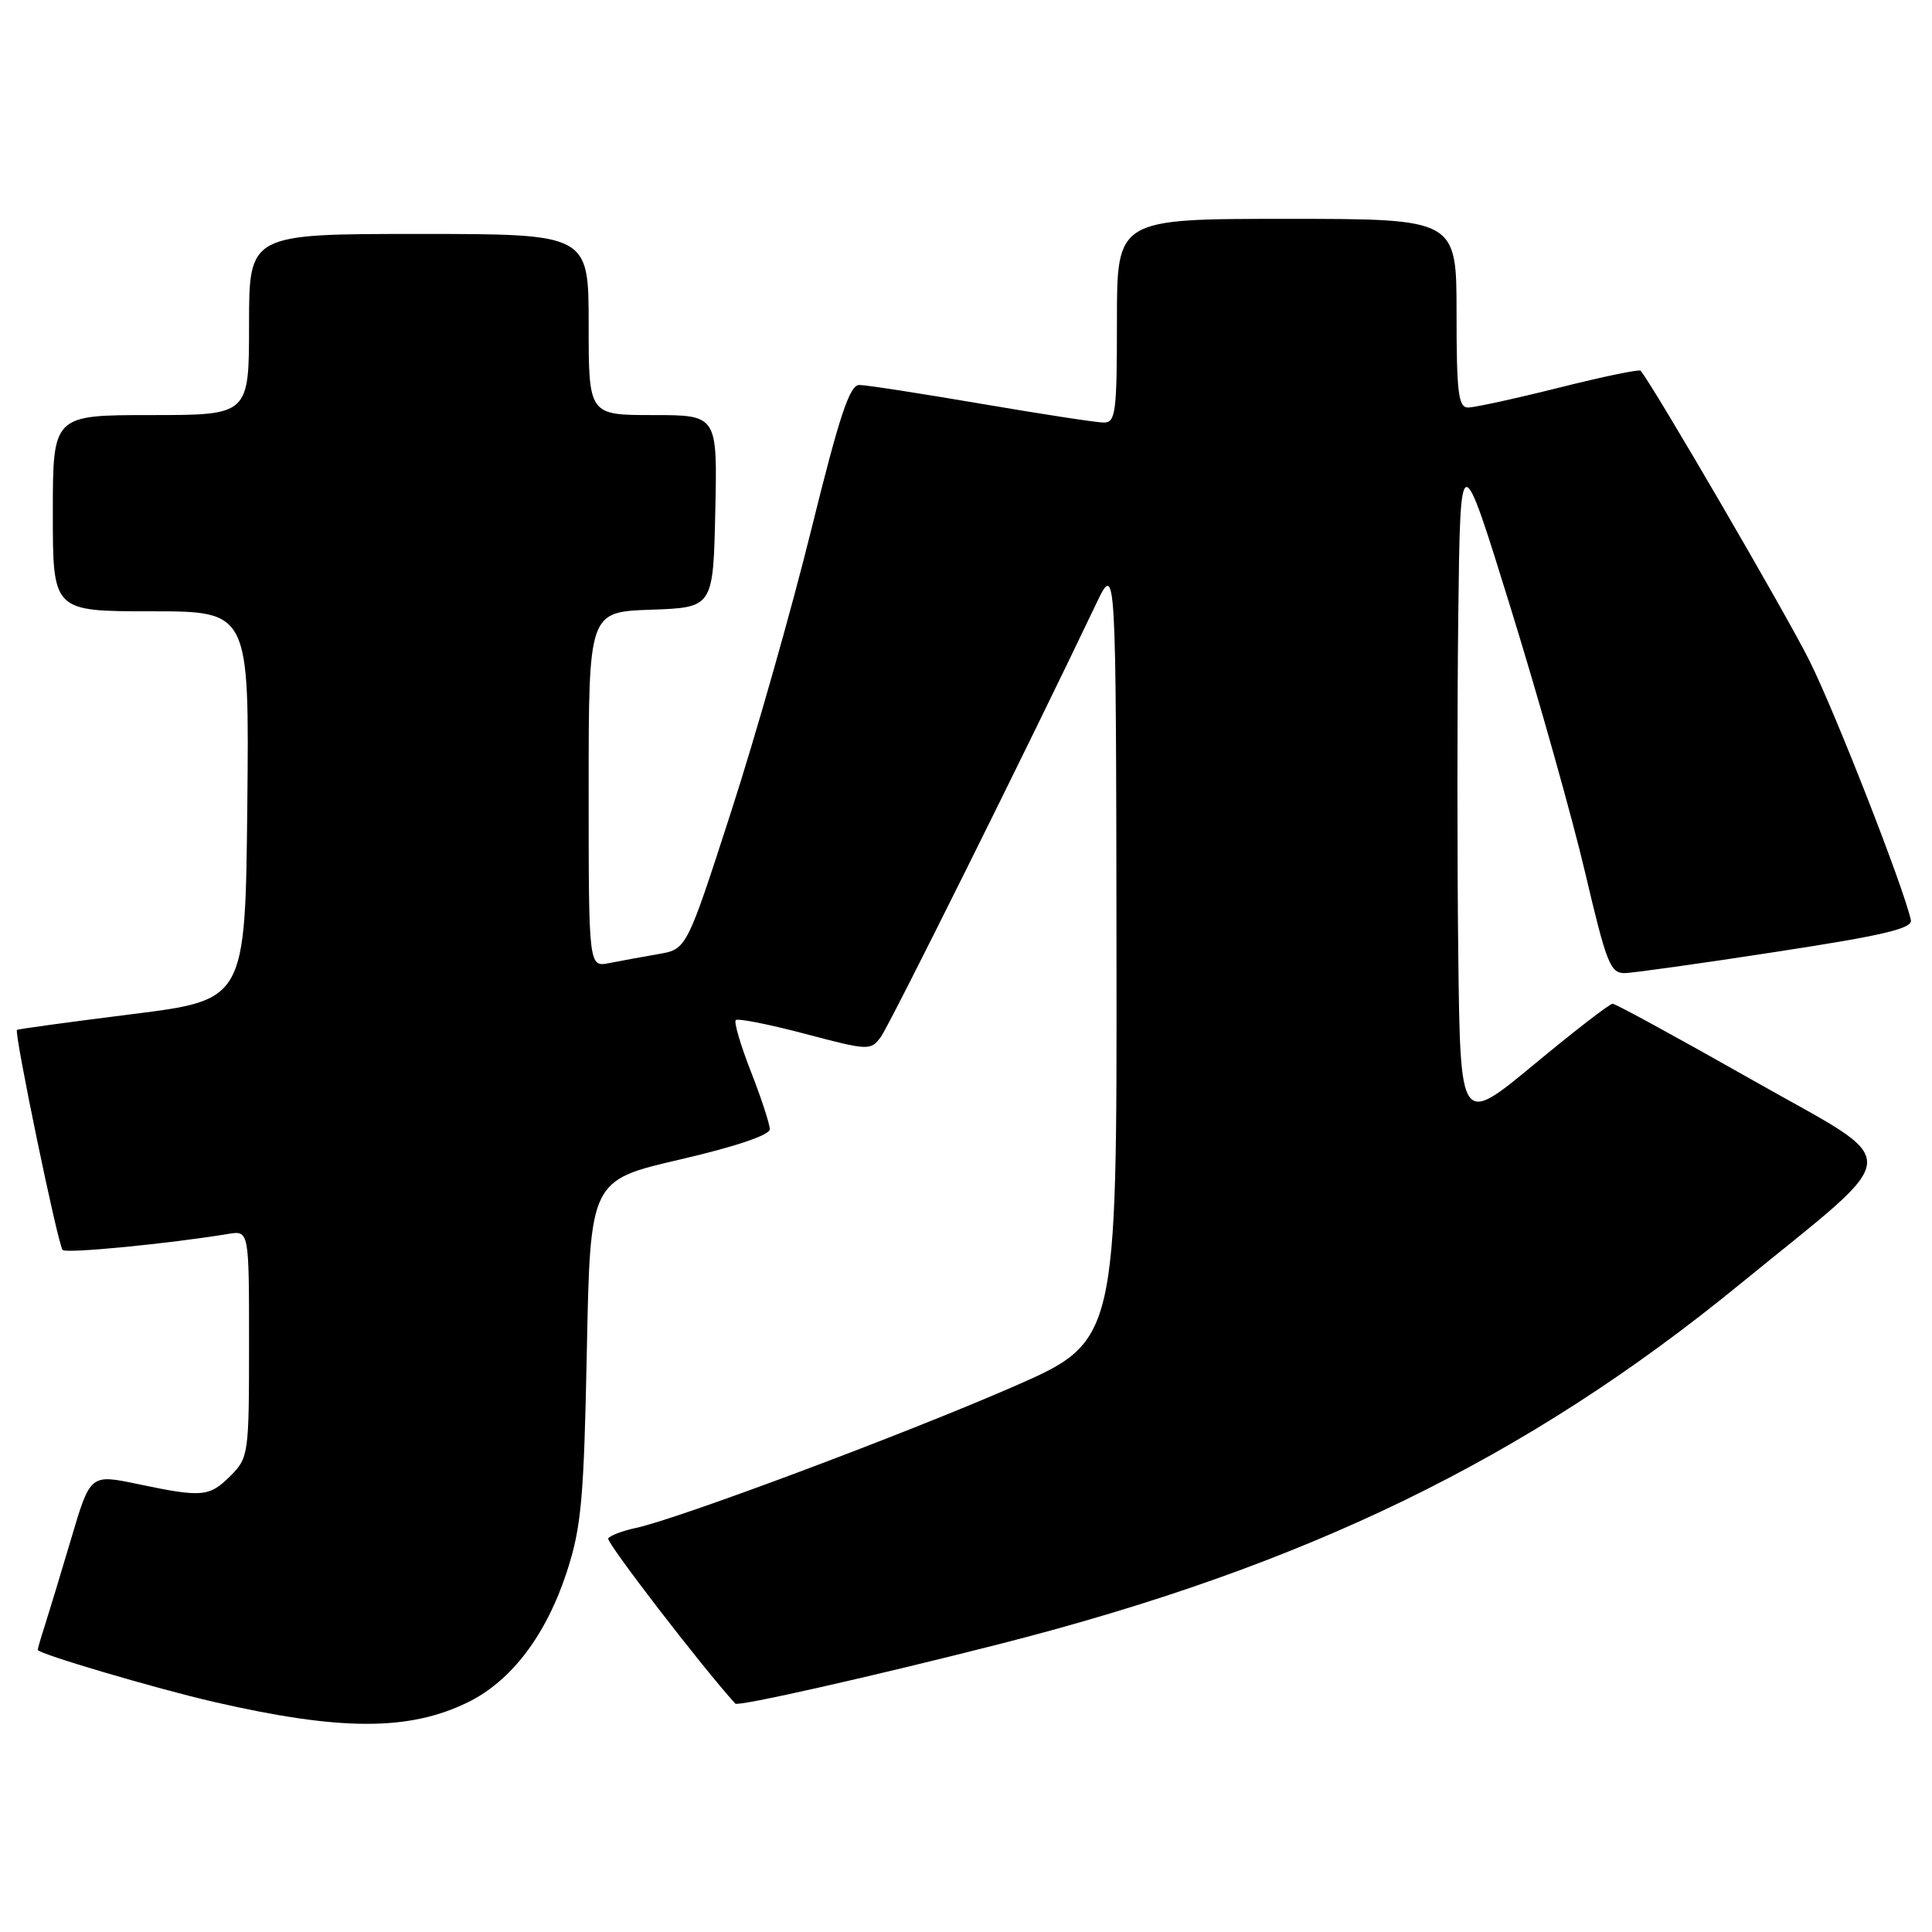 <?xml version="1.0" encoding="UTF-8" standalone="no"?>
<!DOCTYPE svg PUBLIC "-//W3C//DTD SVG 1.1//EN" "http://www.w3.org/Graphics/SVG/1.1/DTD/svg11.dtd" >
<svg xmlns="http://www.w3.org/2000/svg" xmlns:xlink="http://www.w3.org/1999/xlink" version="1.1" viewBox="0 0 256 256">
 <g >
 <path fill="currentColor"
d=" M 62.00 225.56 C 67.78 222.73 72.38 216.65 75.13 208.21 C 77.03 202.35 77.37 198.64 77.76 178.95 C 78.21 156.40 78.21 156.40 90.10 153.64 C 97.48 151.93 102.00 150.40 102.00 149.63 C 102.00 148.94 100.88 145.52 99.51 142.02 C 98.14 138.52 97.23 135.44 97.49 135.17 C 97.76 134.91 101.88 135.72 106.65 136.98 C 115.12 139.22 115.36 139.23 116.72 137.39 C 117.89 135.80 136.27 98.85 145.25 80.00 C 147.88 74.50 147.88 74.50 147.94 126.12 C 148.00 177.74 148.00 177.74 134.25 183.75 C 119.86 190.03 89.82 201.28 84.26 202.46 C 82.48 202.84 80.83 203.47 80.59 203.85 C 80.29 204.34 92.95 220.80 97.43 225.74 C 97.80 226.15 115.61 222.13 132.50 217.83 C 173.00 207.50 202.25 193.29 230.50 170.20 C 252.81 151.97 252.63 154.71 232.31 143.17 C 222.45 137.58 214.07 133.00 213.68 133.00 C 213.29 133.00 208.59 136.63 203.24 141.07 C 193.50 149.13 193.50 149.13 193.23 126.57 C 193.08 114.15 193.08 93.87 193.23 81.50 C 193.50 59.00 193.50 59.00 200.23 80.75 C 203.93 92.71 208.36 108.46 210.07 115.75 C 212.89 127.76 213.39 128.99 215.34 128.94 C 216.53 128.90 225.60 127.63 235.50 126.10 C 249.54 123.95 253.43 123.03 253.20 121.92 C 252.31 117.74 243.19 94.40 239.74 87.50 C 236.66 81.33 219.08 51.14 217.39 49.12 C 217.21 48.91 212.34 49.92 206.57 51.37 C 200.79 52.82 195.37 54.00 194.53 54.00 C 193.24 54.00 193.00 52.05 193.00 41.50 C 193.00 29.00 193.00 29.00 170.50 29.00 C 148.00 29.00 148.00 29.00 148.00 42.50 C 148.00 54.69 147.83 56.00 146.25 55.99 C 145.29 55.99 137.97 54.86 130.00 53.50 C 122.03 52.14 114.77 51.01 113.87 51.01 C 112.58 51.00 111.24 55.04 107.48 70.25 C 104.87 80.84 100.08 97.66 96.85 107.64 C 90.98 125.78 90.98 125.78 87.24 126.42 C 85.18 126.78 82.26 127.31 80.75 127.61 C 78.00 128.16 78.00 128.16 78.00 104.62 C 78.00 81.08 78.00 81.08 86.25 80.79 C 94.50 80.50 94.50 80.50 94.78 67.75 C 95.06 55.00 95.06 55.00 86.53 55.00 C 78.00 55.00 78.00 55.00 78.00 43.00 C 78.00 31.00 78.00 31.00 55.50 31.00 C 33.00 31.00 33.00 31.00 33.00 43.00 C 33.00 55.00 33.00 55.00 20.00 55.00 C 7.00 55.00 7.00 55.00 7.00 68.00 C 7.00 81.00 7.00 81.00 20.02 81.00 C 33.03 81.00 33.03 81.00 32.77 106.75 C 32.50 132.50 32.50 132.50 17.50 134.38 C 9.25 135.42 2.39 136.35 2.25 136.47 C 1.84 136.80 7.69 165.03 8.30 165.63 C 8.78 166.12 22.37 164.80 30.25 163.50 C 33.00 163.05 33.00 163.05 33.00 178.07 C 33.00 192.68 32.93 193.16 30.55 195.55 C 27.73 198.36 26.80 198.44 18.23 196.64 C 11.96 195.33 11.96 195.33 9.42 203.92 C 8.02 208.64 6.45 213.80 5.94 215.40 C 5.42 216.99 5.00 218.44 5.00 218.62 C 5.00 219.12 20.75 223.77 28.38 225.52 C 45.12 229.37 54.21 229.38 62.00 225.56 Z "/>
</g>
</svg>